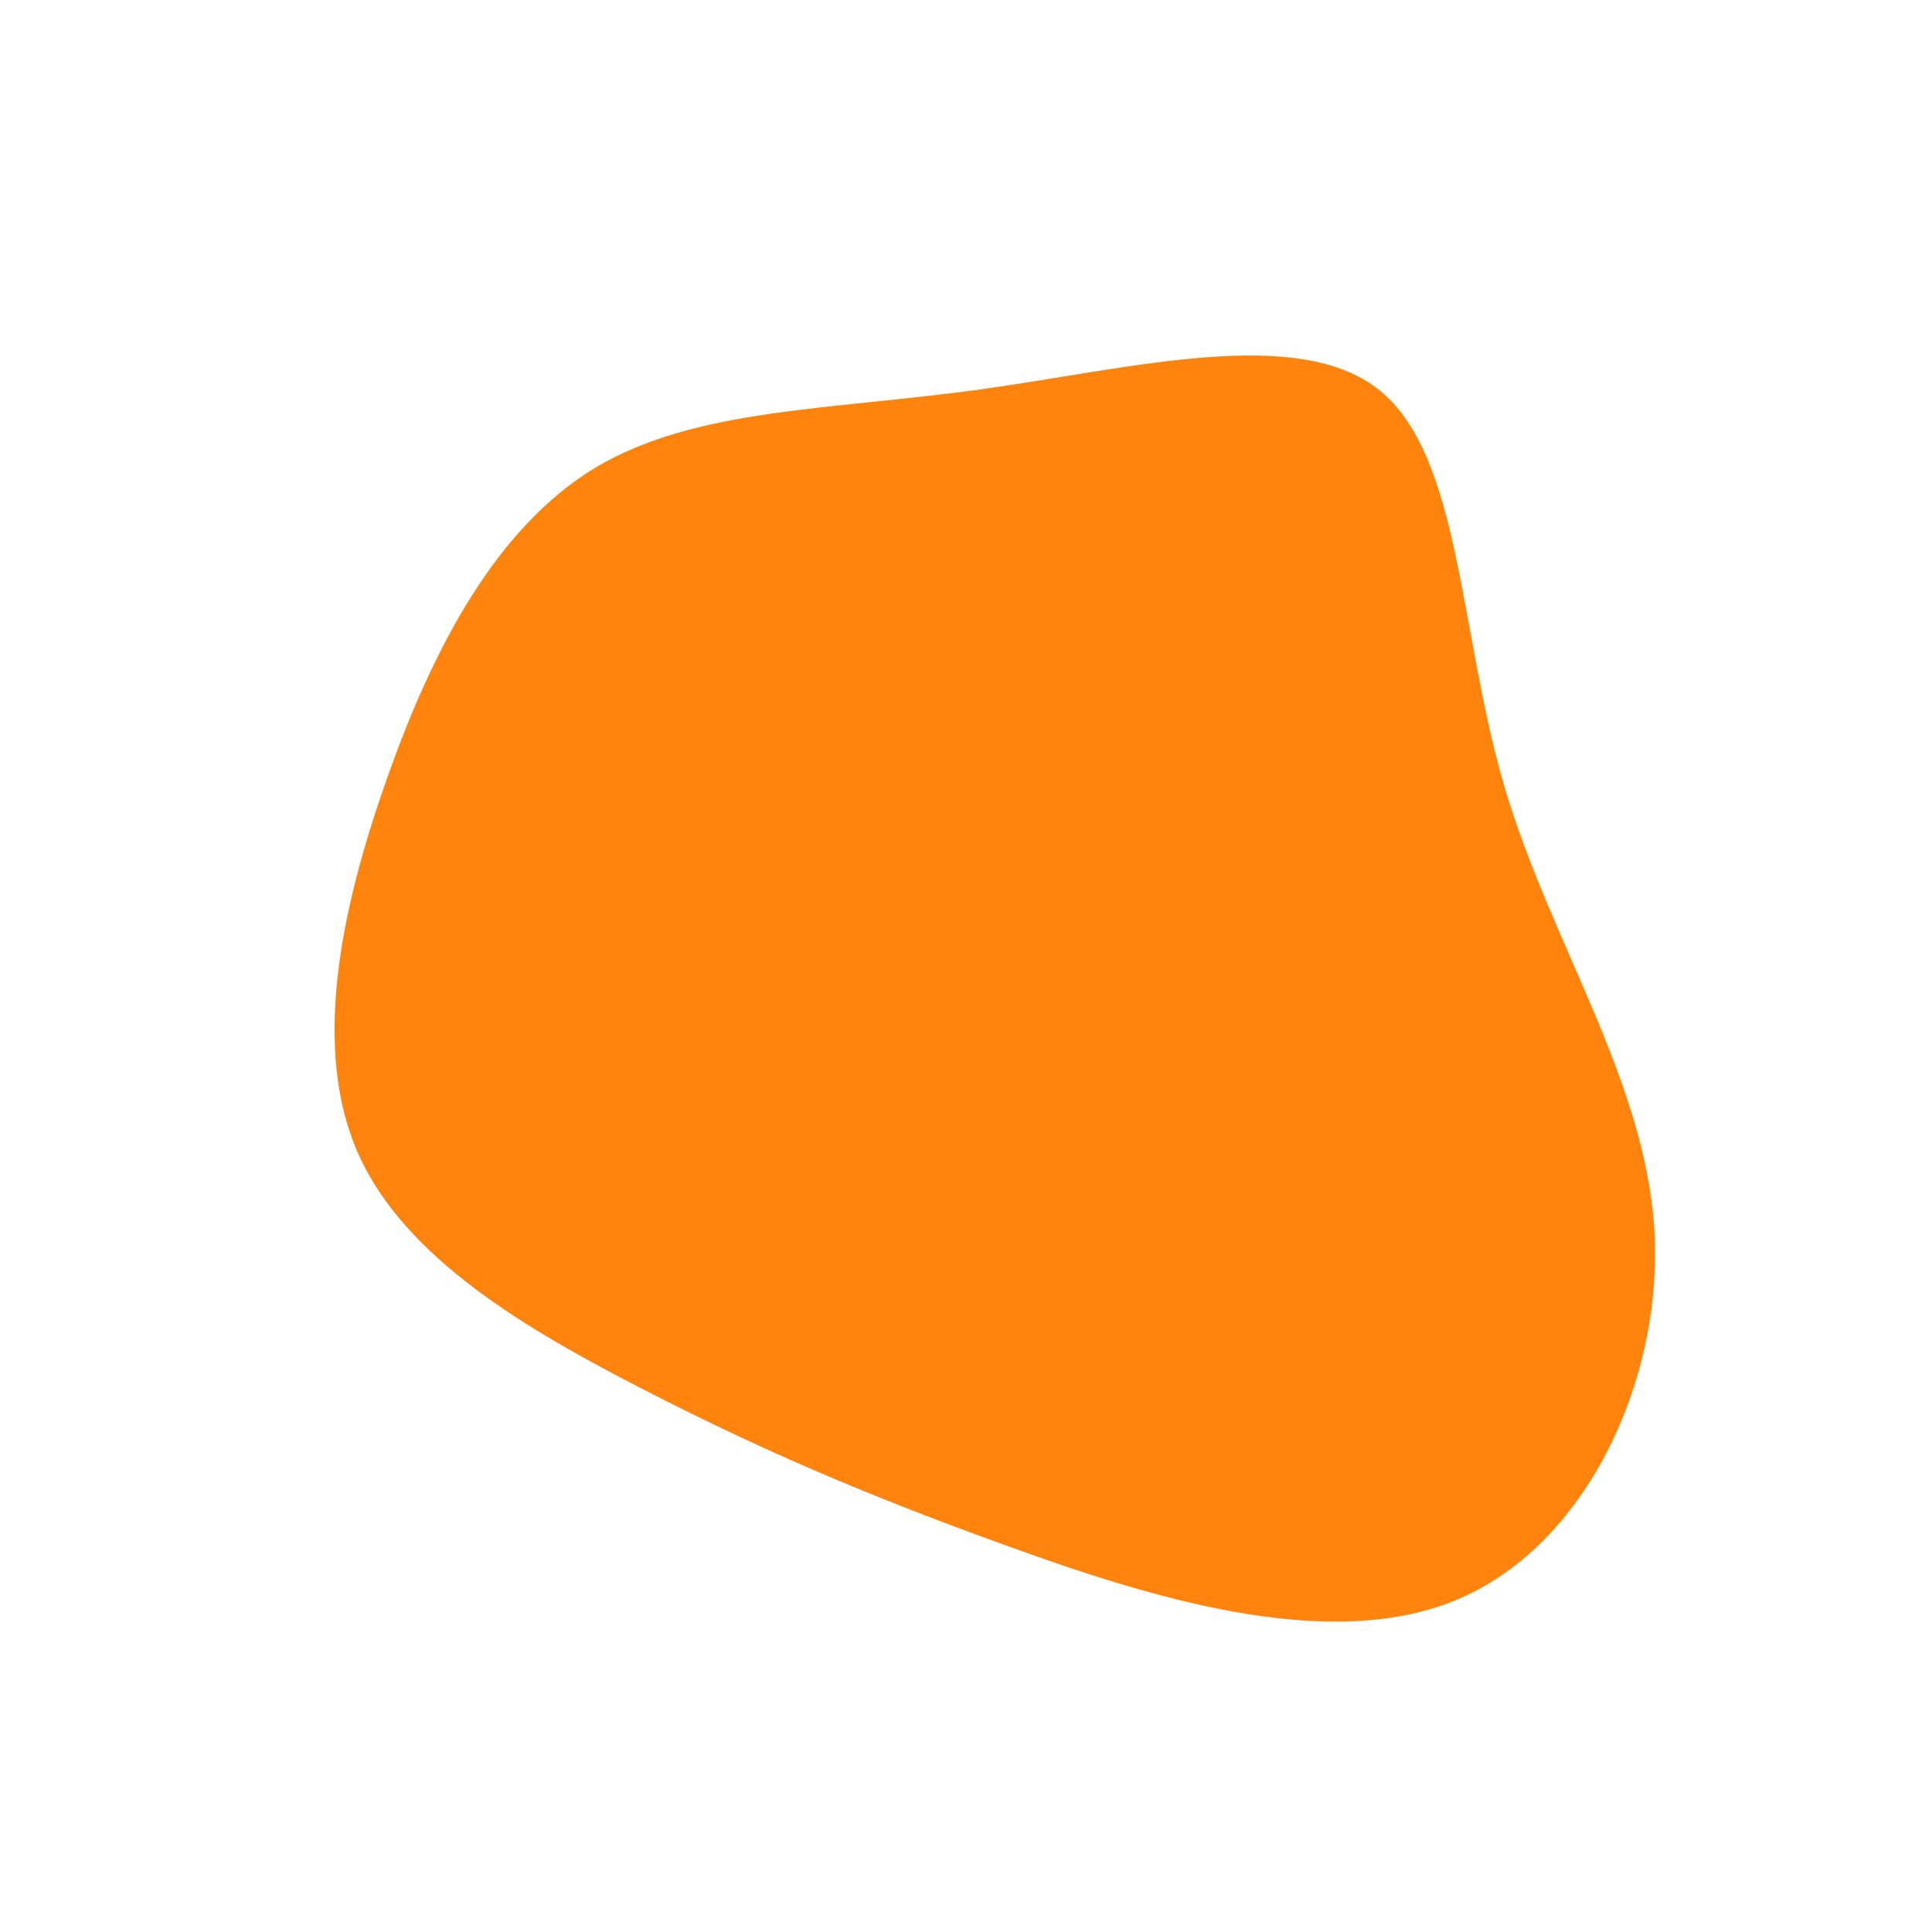 <?xml version="1.0" standalone="no"?>
<svg
  width="600"
  height="600"
  viewBox="0 0 600 600"
  xmlns="http://www.w3.org/2000/svg"
>
  <g transform="translate(300,300)">
    <path d="M128.4,-178.8C153.8,-158.3,153,-103.9,167.3,-55.4C181.7,-6.9,211.1,35.6,213.8,82.4C216.4,129.2,192.3,180.3,152.2,196.9C112.1,213.6,56,195.8,11.7,179.7C-32.7,163.7,-65.4,149.4,-100.8,131.2C-136.1,113,-174.1,91,-188.7,58.4C-203.2,25.9,-194.3,-17.2,-180,-57.7C-165.8,-98.2,-146.1,-136,-115.2,-154.7C-84.2,-173.3,-42.1,-172.6,4.7,-179.1C51.5,-185.6,103.1,-199.2,128.4,-178.8Z" fill="#FE840E" />
  </g>
</svg>
    